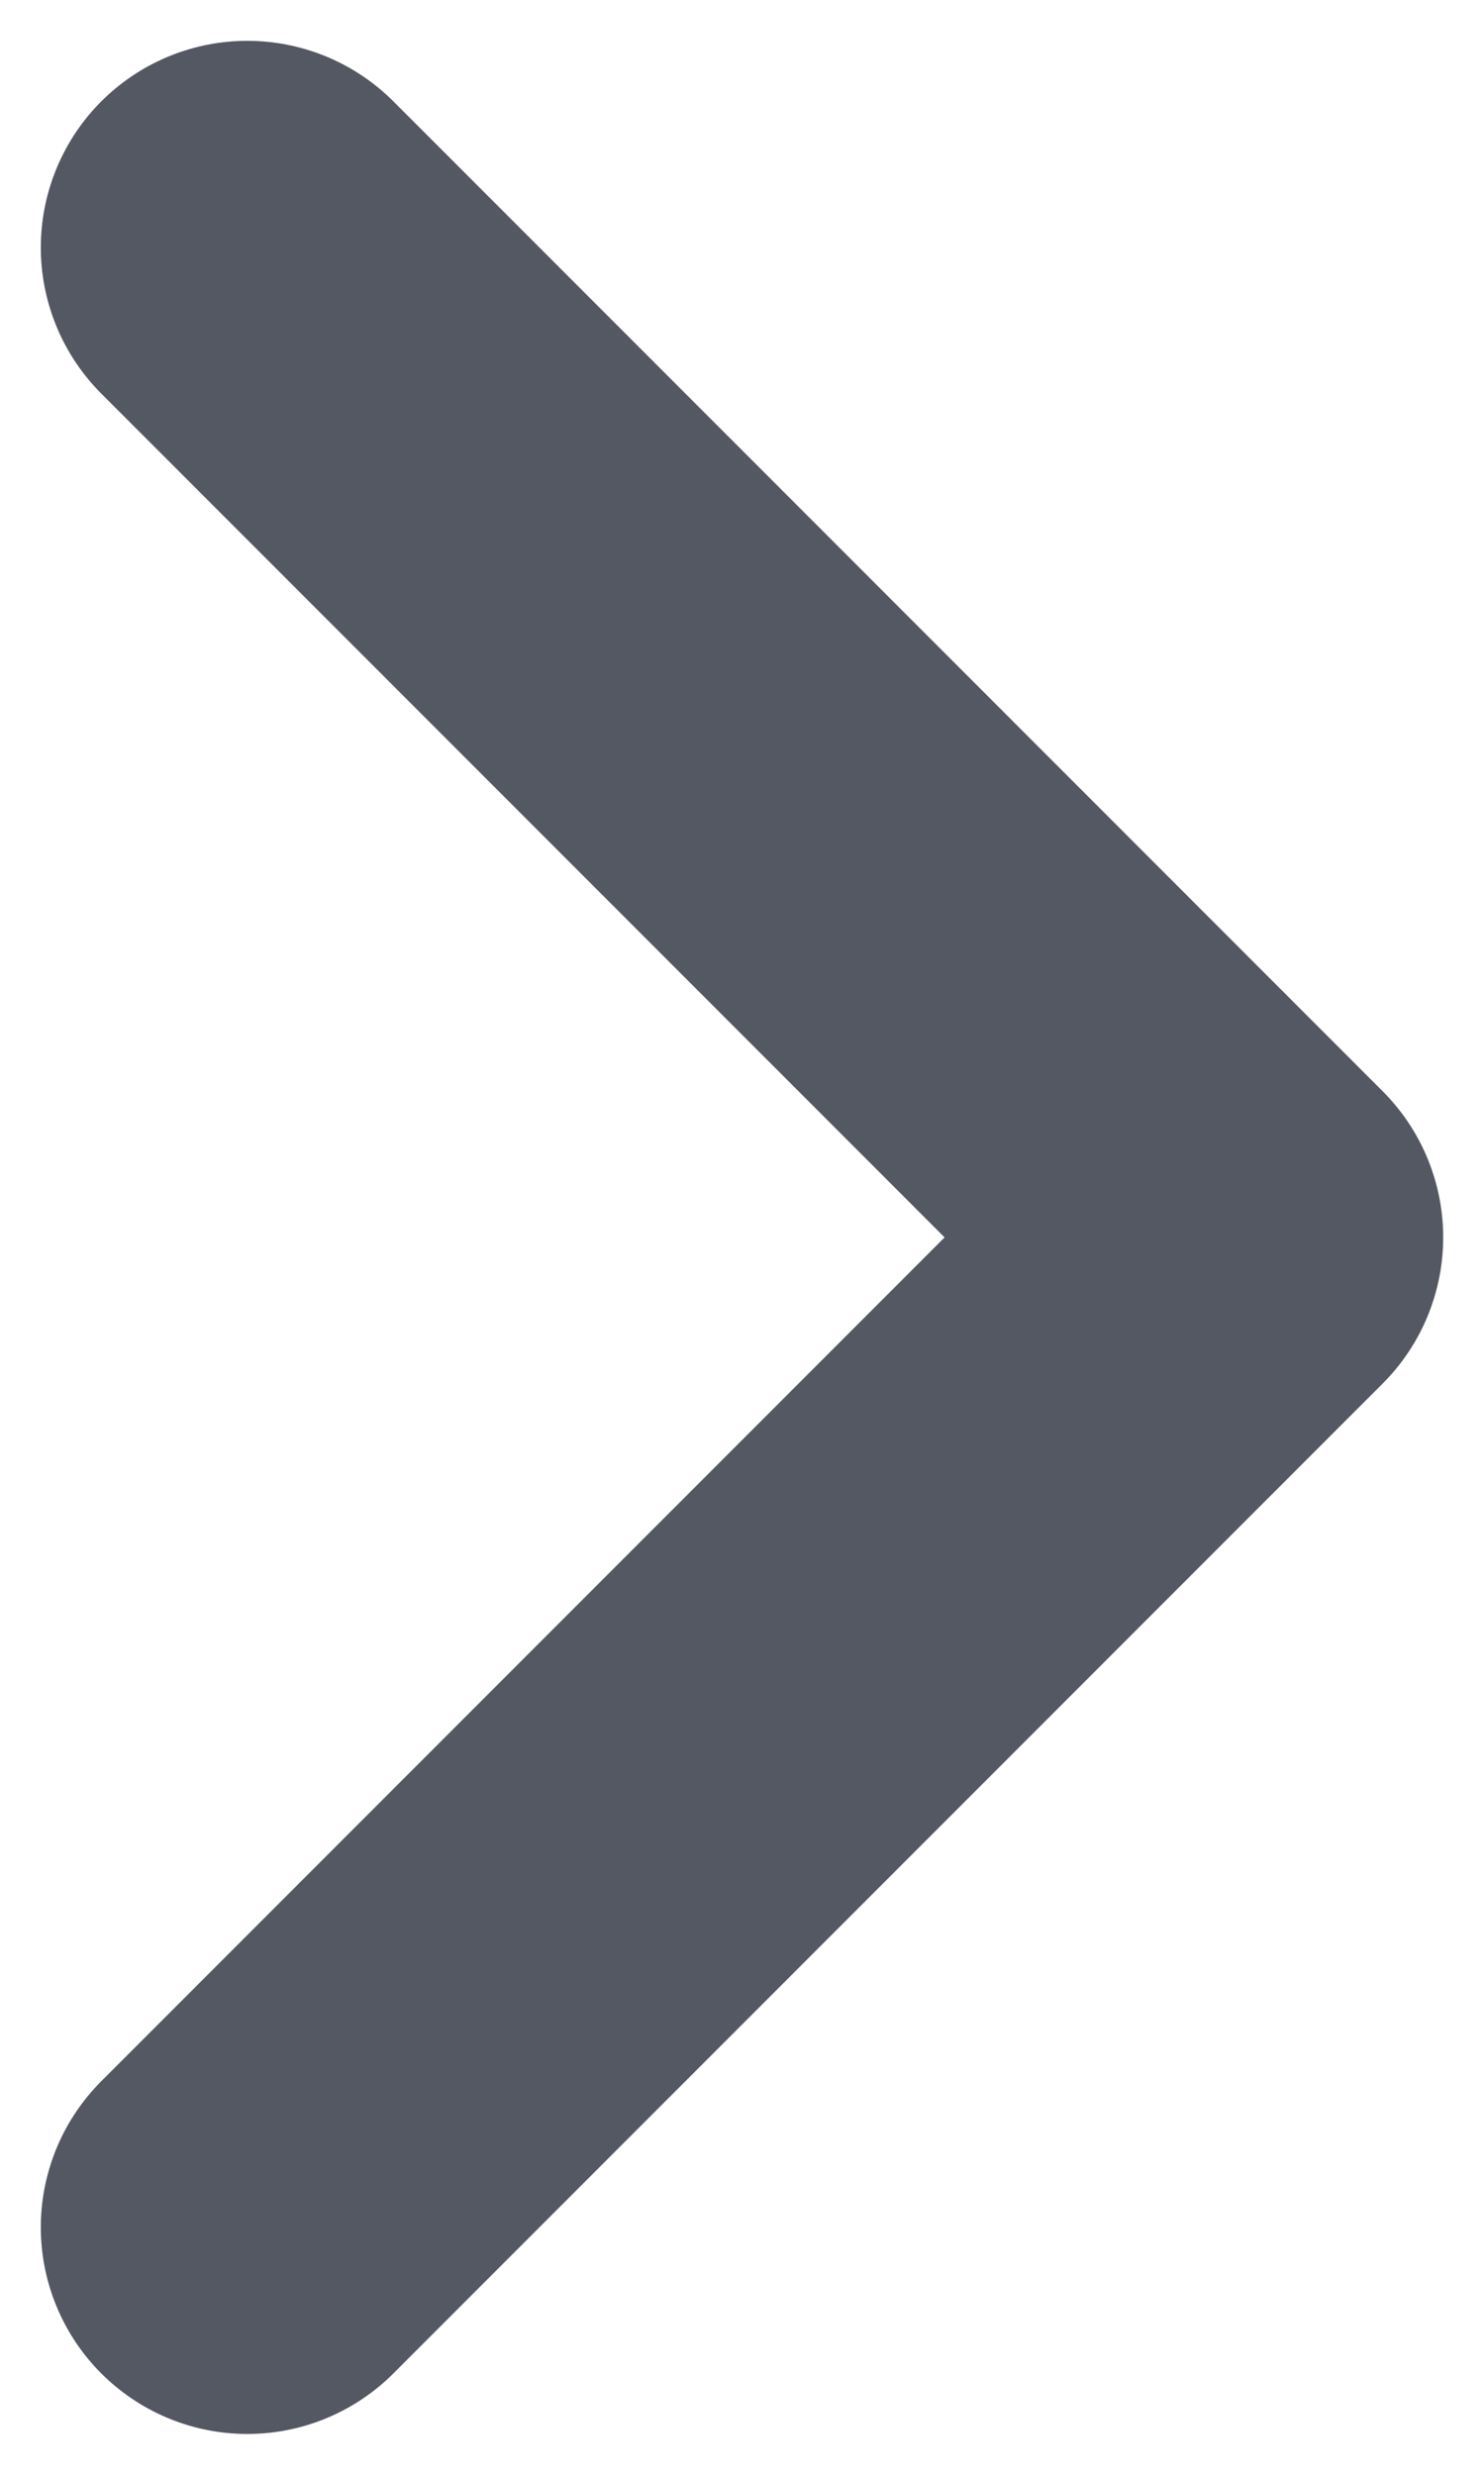 <svg width="6" height="10" viewBox="0 0 6 10" fill="none" xmlns="http://www.w3.org/2000/svg">
<path d="M1 9L5 5L1 1" stroke="#535862" stroke-width="1.67" stroke-linecap="round" stroke-linejoin="round"/>
</svg>
